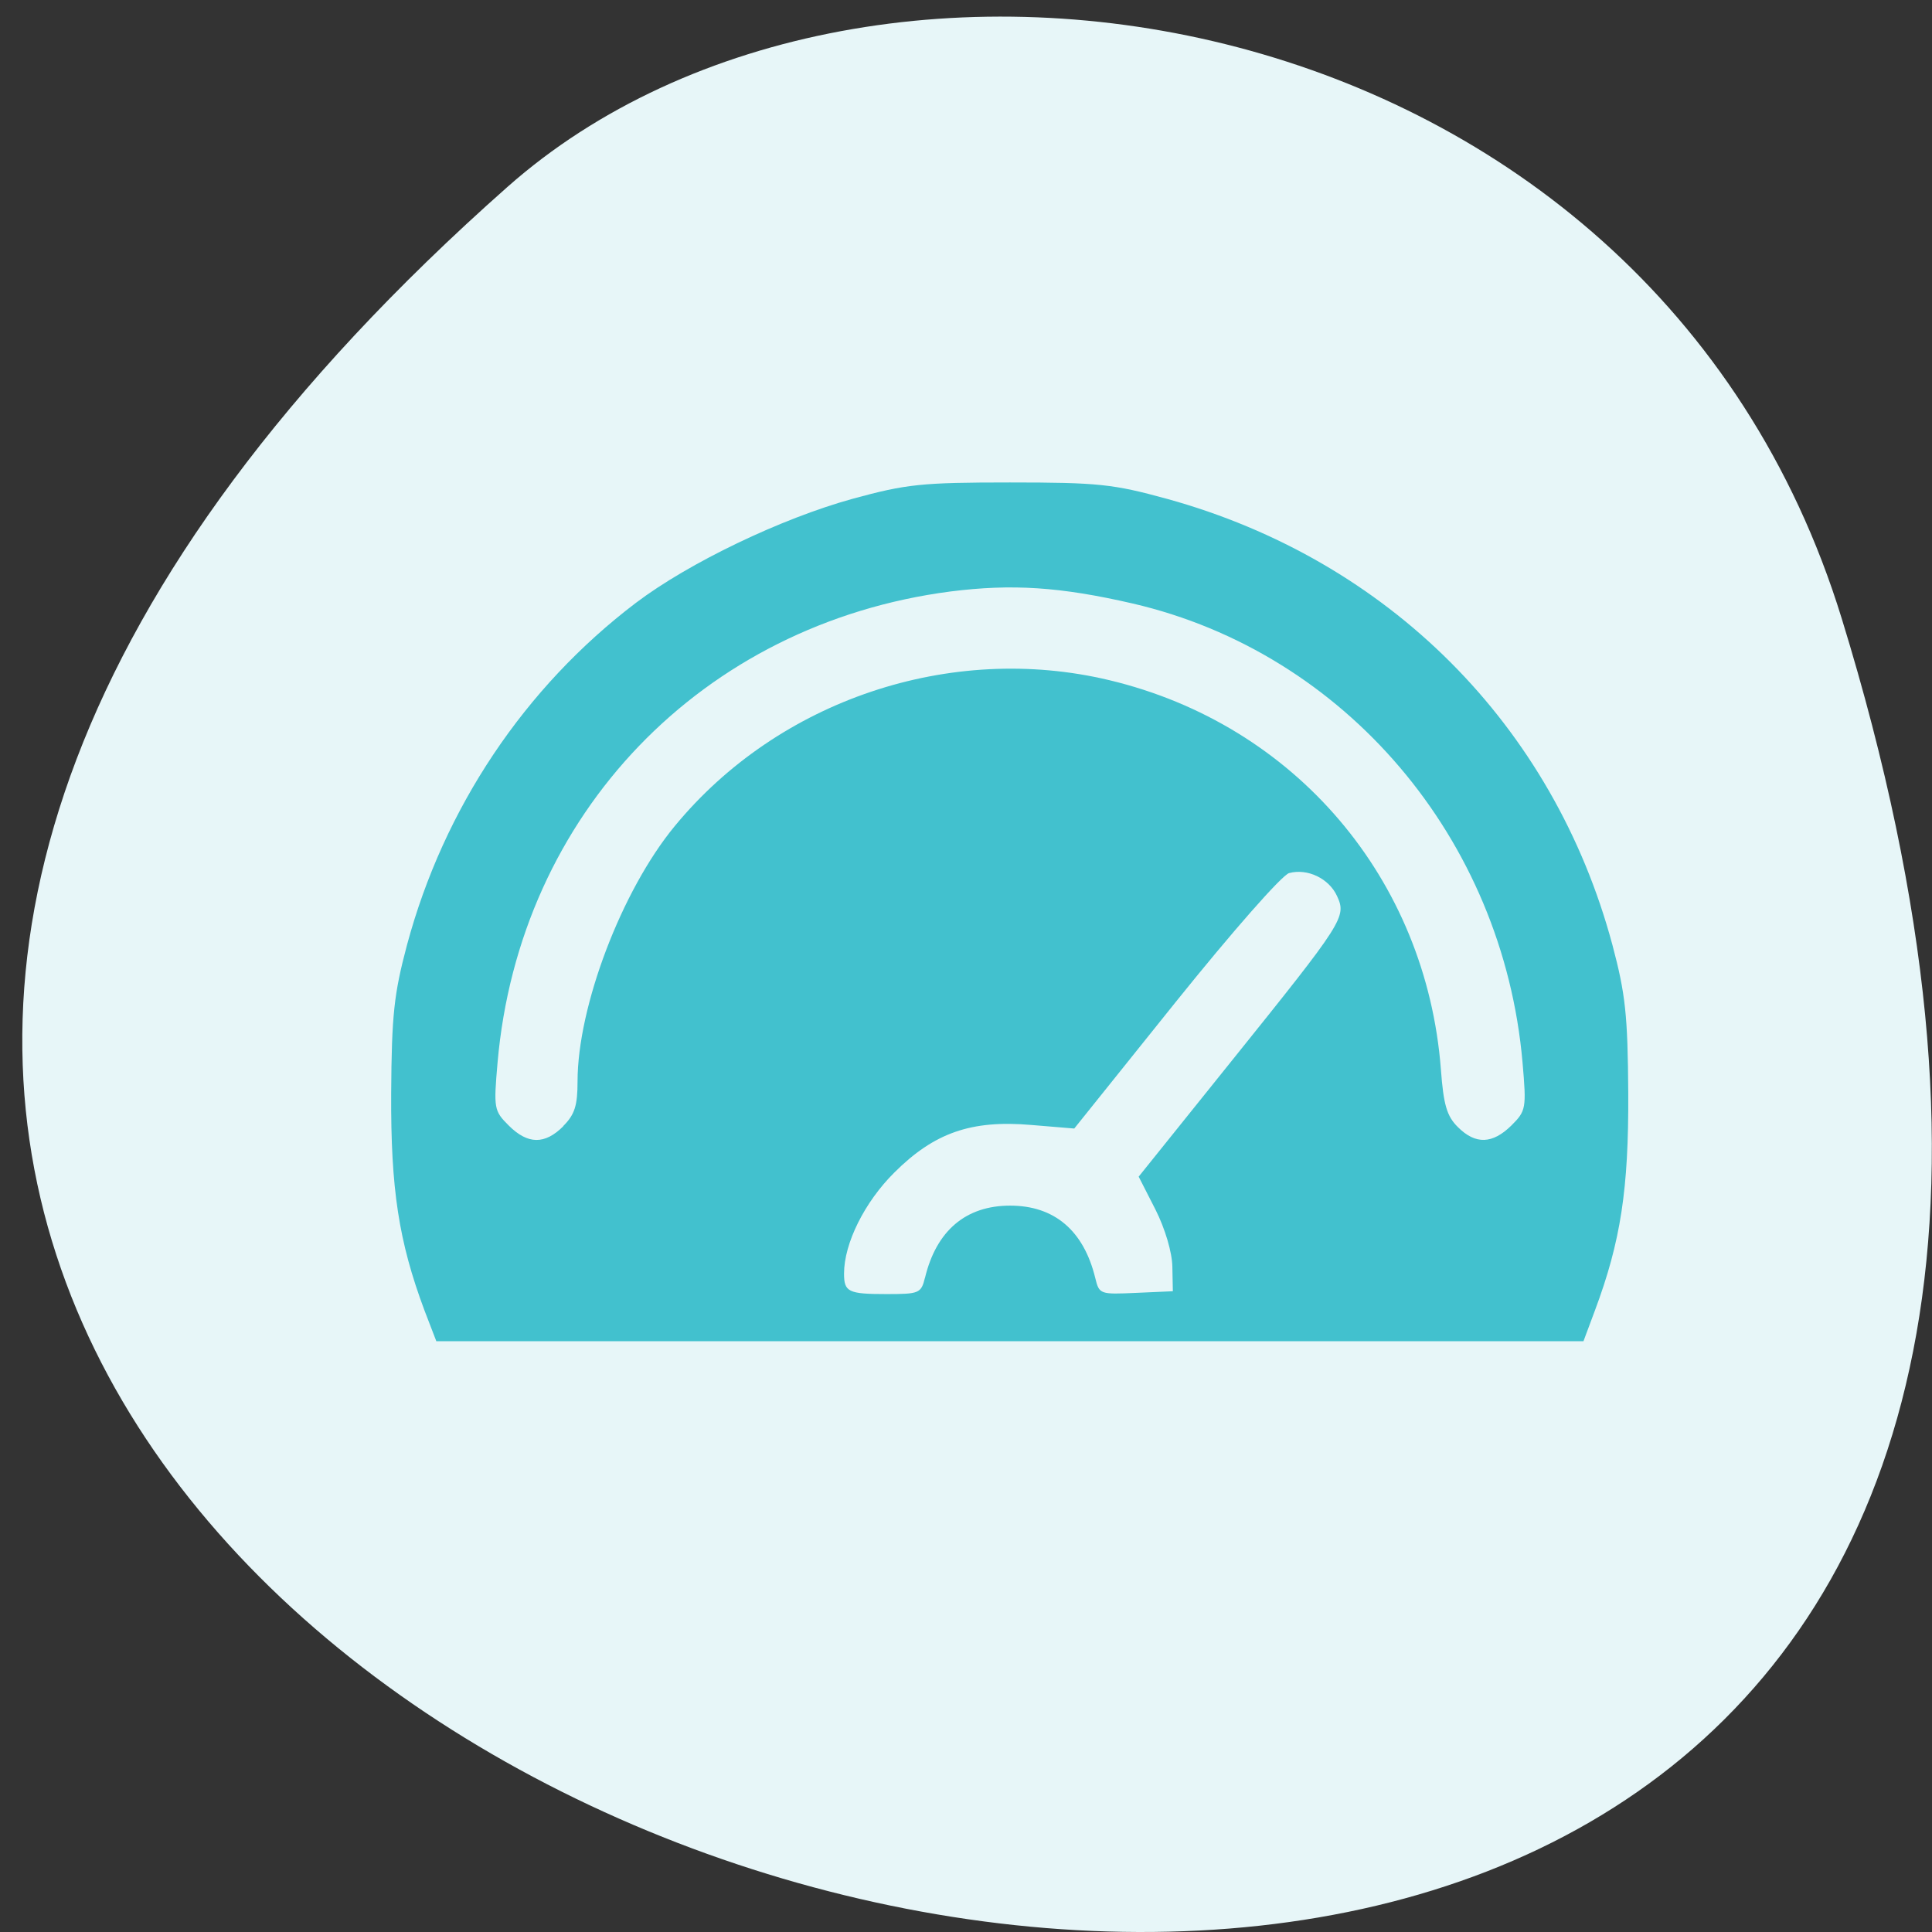 <svg xmlns="http://www.w3.org/2000/svg" viewBox="0 0 32 32"><rect x="0" y="0" width="32" height="32" fill="#333333" stroke="none"/><path d="m 30.504 10.242 c 11.883 38.566 -51.957 19.277 -22.1 -7.145 c 5.98 -5.297 18.898 -3.258 22.1 7.145" fill="#e7f6f8"/><path d="m 7.03 21.703 c -0.426 -1.141 -0.559 -2.01 -0.551 -3.594 c 0.008 -1.301 0.047 -1.648 0.262 -2.457 c 0.609 -2.266 1.949 -4.27 3.793 -5.668 c 0.879 -0.664 2.402 -1.395 3.59 -1.723 c 0.887 -0.242 1.137 -0.27 2.602 -0.27 c 1.465 0 1.711 0.027 2.598 0.27 c 3.672 1.012 6.406 3.75 7.383 7.391 c 0.215 0.809 0.254 1.156 0.262 2.457 c 0.008 1.586 -0.125 2.453 -0.551 3.594 l -0.191 0.512 h -19 m 8.094 -1.051 c 0.188 -0.781 0.676 -1.195 1.41 -1.195 c 0.734 0 1.219 0.414 1.41 1.199 c 0.066 0.27 0.078 0.273 0.676 0.246 l 0.609 -0.027 l -0.008 -0.406 c -0.004 -0.238 -0.121 -0.633 -0.281 -0.949 l -0.277 -0.543 l 1.547 -1.926 c 1.855 -2.309 1.898 -2.375 1.738 -2.723 c -0.133 -0.289 -0.488 -0.461 -0.793 -0.379 c -0.117 0.031 -0.938 0.965 -1.883 2.141 l -1.676 2.09 l -0.711 -0.059 c -0.996 -0.086 -1.609 0.129 -2.27 0.789 c -0.492 0.488 -0.832 1.172 -0.832 1.672 c 0 0.305 0.07 0.34 0.703 0.34 c 0.539 0 0.574 -0.012 0.637 -0.27 m -5.992 -2.512 c 0.191 -0.191 0.238 -0.34 0.238 -0.738 c 0 -1.242 0.73 -3.164 1.609 -4.23 c 1.719 -2.09 4.57 -3.047 7.199 -2.418 c 3.074 0.734 5.25 3.289 5.492 6.449 c 0.043 0.582 0.098 0.773 0.281 0.953 c 0.293 0.293 0.574 0.281 0.887 -0.027 c 0.242 -0.242 0.25 -0.281 0.184 -1.043 c -0.324 -3.711 -2.938 -6.785 -6.457 -7.602 c -1.203 -0.277 -2 -0.328 -3.02 -0.199 c -4.109 0.535 -7.141 3.684 -7.5 7.805 c -0.066 0.758 -0.059 0.797 0.184 1.039 c 0.316 0.316 0.598 0.32 0.906 0.012" fill="#42c1ce"/></svg>